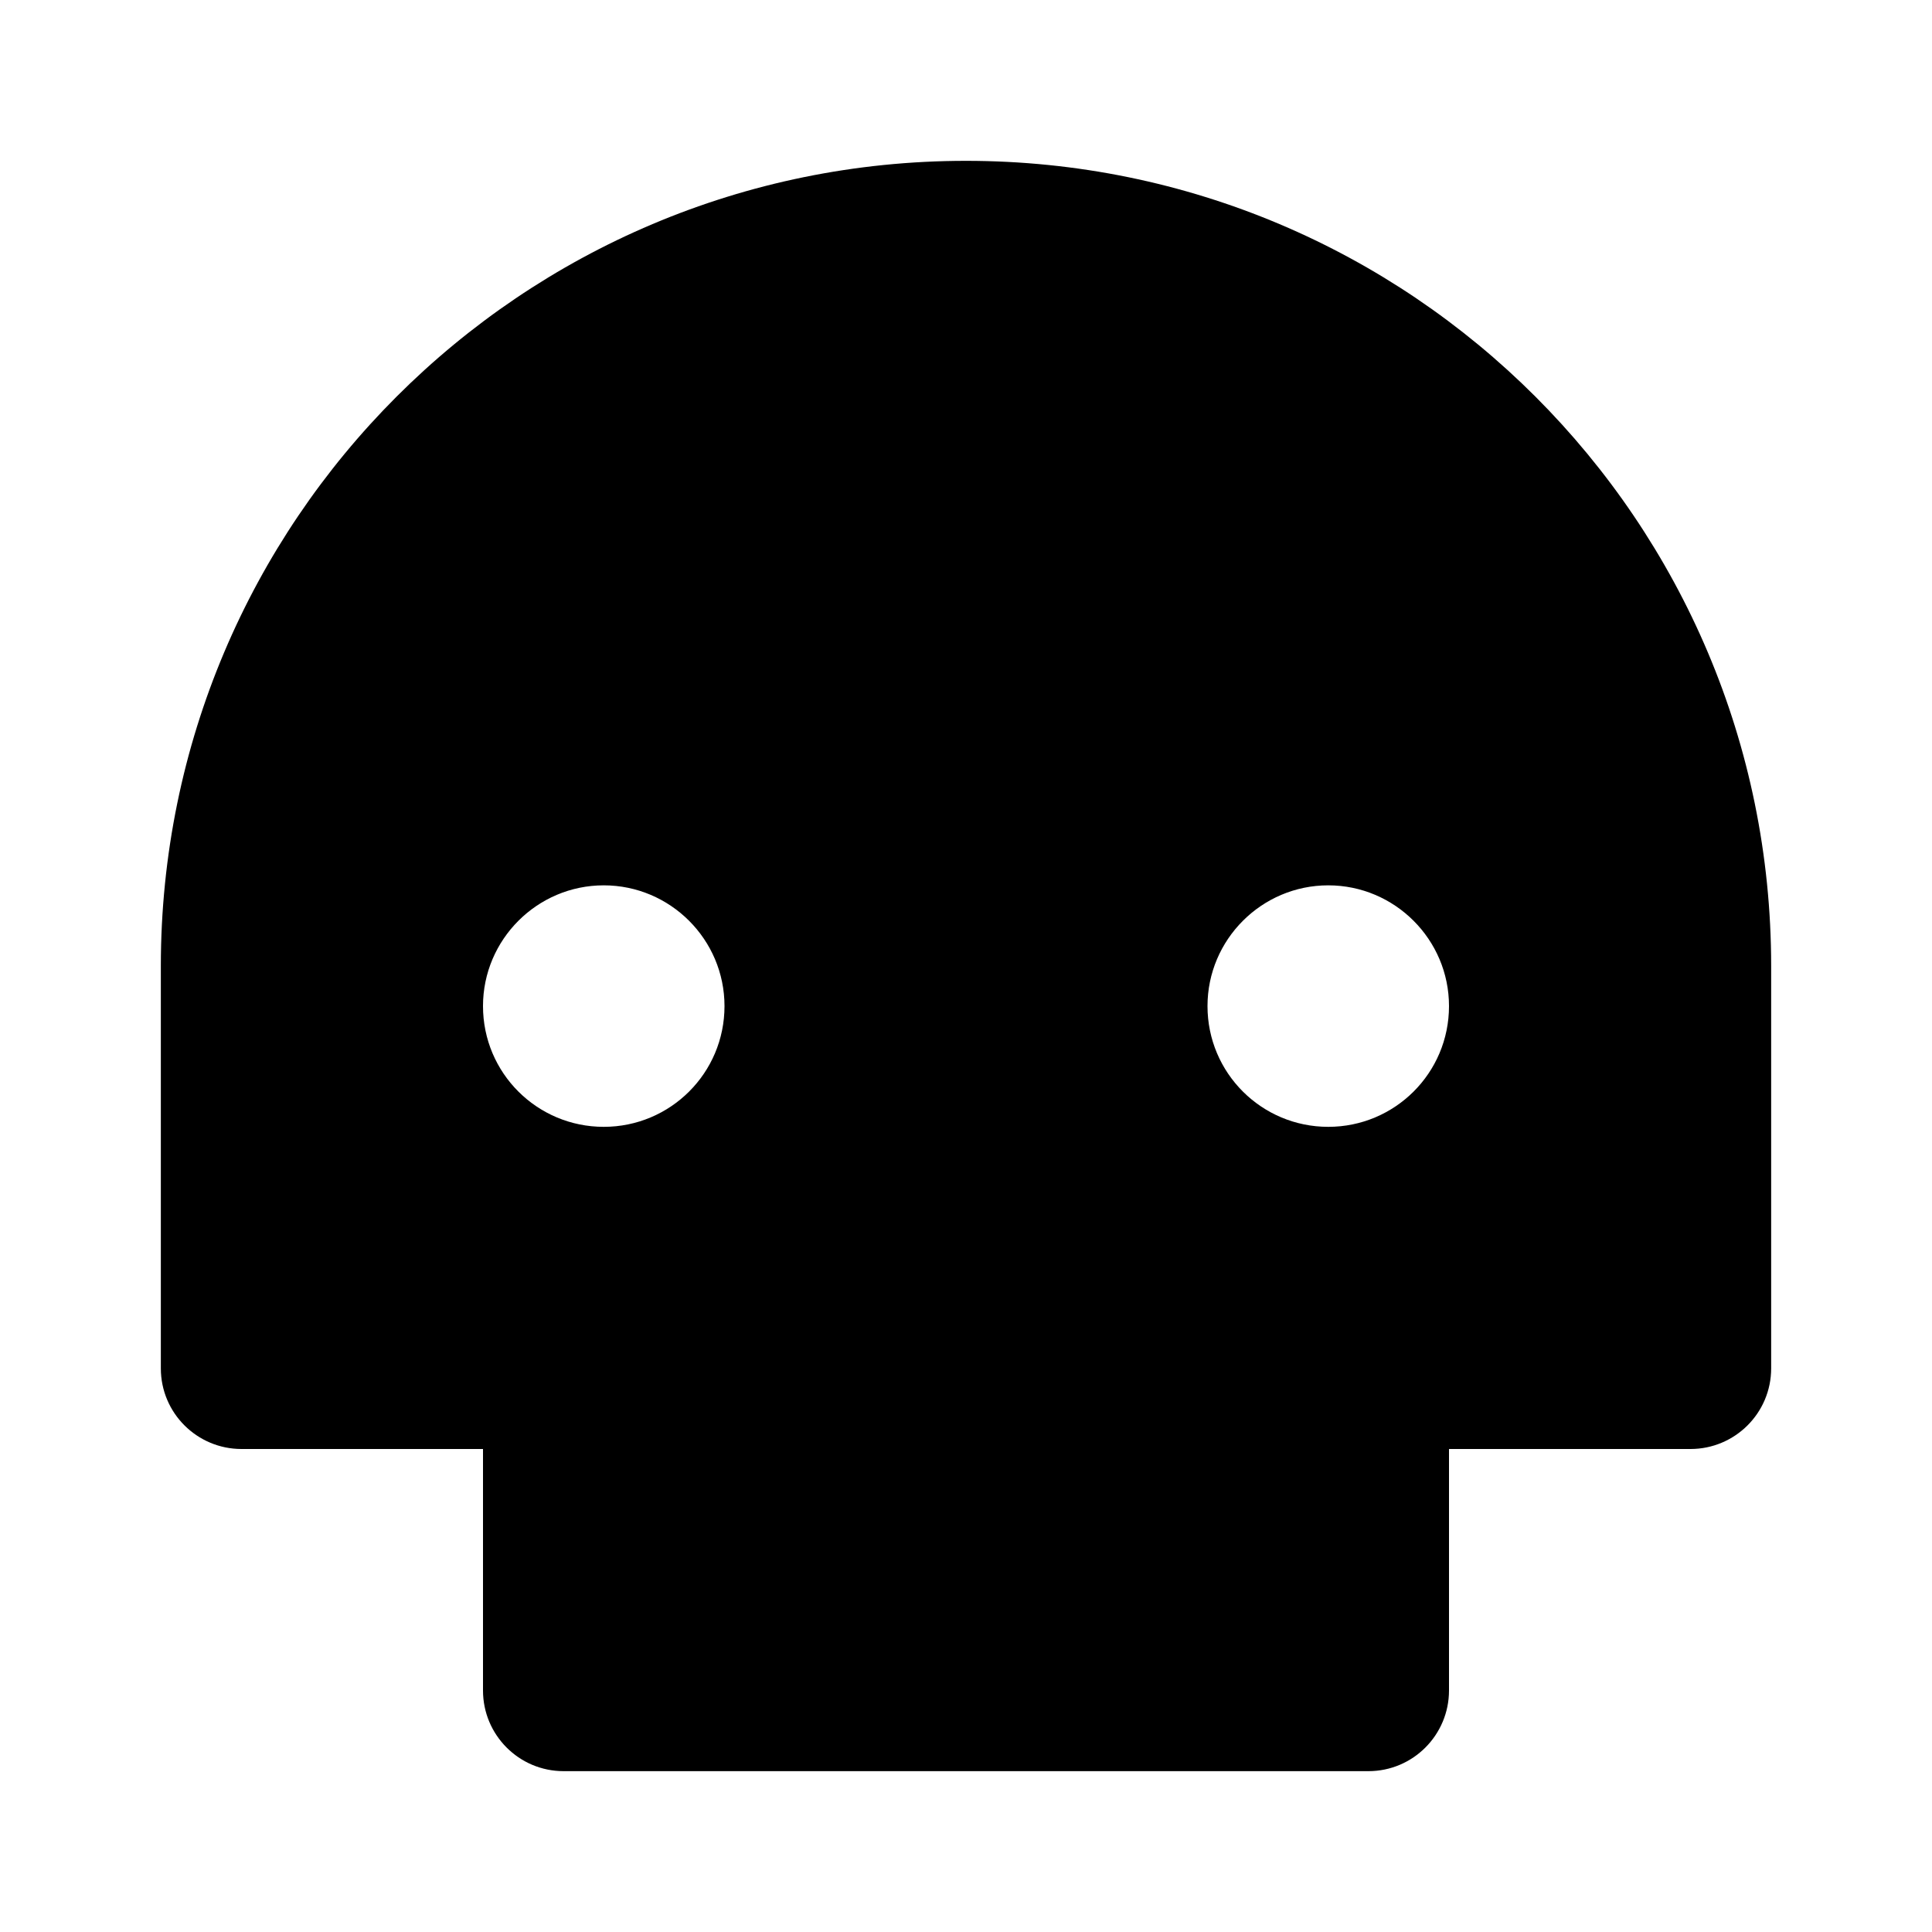 <?xml version="1.0" encoding="UTF-8"?>
<svg xmlns="http://www.w3.org/2000/svg" xmlns:xlink="http://www.w3.org/1999/xlink" width="16" height="16" viewBox="0 0 16 16" version="1.1">
<g id="surface1">
<path style=" stroke:none;fill-rule:nonzero;fill:rgb(0%,0%,0%);fill-opacity:1;" d="M 12 12 L 12 14 C 12 14.367 11.703 14.668 11.332 14.668 L 4.668 14.668 C 4.297 14.668 4 14.367 4 14 L 4 12 L 2 12 C 1.633 12 1.332 11.703 1.332 11.332 L 1.332 8 C 1.332 4.316 4.316 1.332 8 1.332 C 11.684 1.332 14.668 4.316 14.668 8 L 14.668 11.332 C 14.668 11.703 14.367 12 14 12 Z M 5 9.332 C 5.551 9.332 6 8.887 6 8.332 C 6 7.781 5.551 7.332 5 7.332 C 4.449 7.332 4 7.781 4 8.332 C 4 8.887 4.449 9.332 5 9.332 Z M 11 9.332 C 11.551 9.332 12 8.887 12 8.332 C 12 7.781 11.551 7.332 11 7.332 C 10.449 7.332 10 7.781 10 8.332 C 10 8.887 10.449 9.332 11 9.332 Z M 11 9.332 "/>
</g>
</svg>
